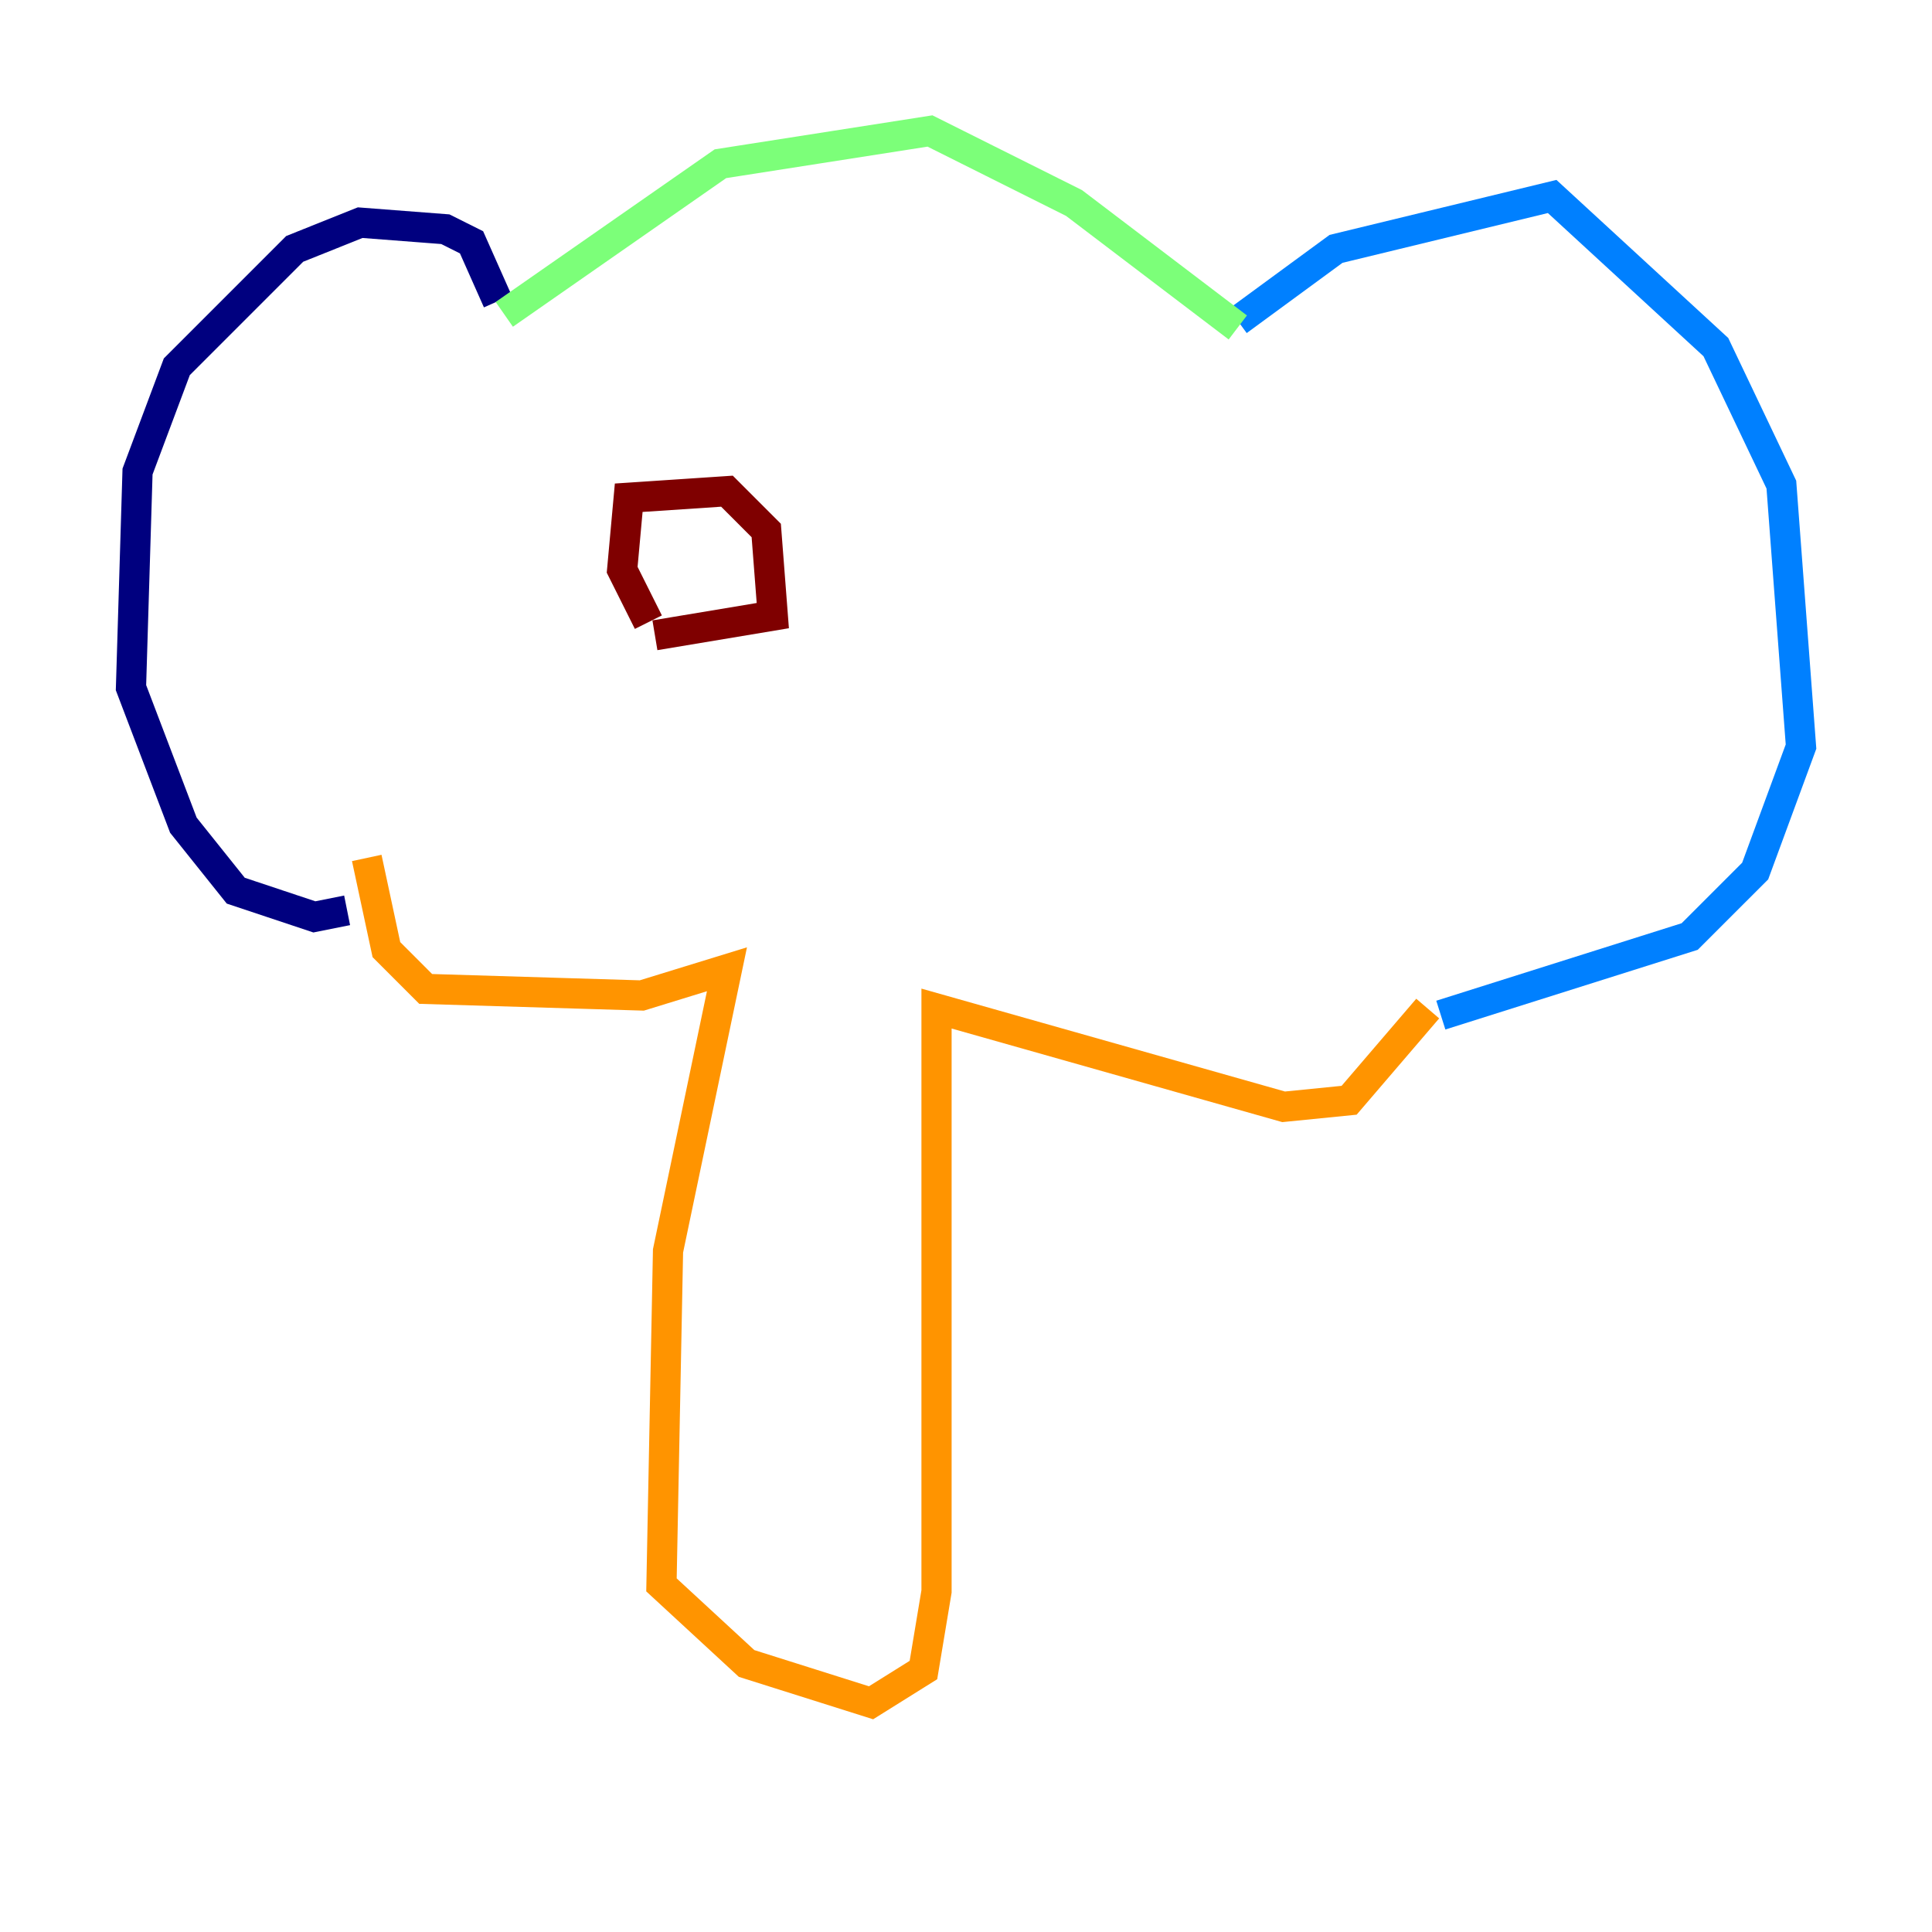 <?xml version="1.0" encoding="utf-8" ?>
<svg baseProfile="tiny" height="128" version="1.2" viewBox="0,0,128,128" width="128" xmlns="http://www.w3.org/2000/svg" xmlns:ev="http://www.w3.org/2001/xml-events" xmlns:xlink="http://www.w3.org/1999/xlink"><defs /><polyline fill="none" points="32.976,19.959 31.241,16.054 29.505,15.186 23.864,14.752 19.525,16.488 11.715,24.298 9.112,31.241 8.678,45.559 12.149,54.671 15.62,59.01 20.827,60.746 22.997,60.312" stroke="#00007f" stroke-width="2" /><polyline fill="none" points="82.007,21.261 88.515,16.488 102.834,13.017 113.681,22.997 118.02,32.108 119.322,49.464 116.285,57.709 111.946,62.047 95.458,67.254" stroke="#0080ff" stroke-width="2" /><polyline fill="none" points="33.41,20.827 47.729,10.848 61.614,8.678 71.159,13.451 82.007,21.695" stroke="#7cff79" stroke-width="2" /><polyline fill="none" points="24.298,56.841 25.6,62.915 28.203,65.519 42.522,65.953 48.163,64.217 44.258,82.875 43.824,105.003 49.464,110.21 57.709,112.814 61.18,110.644 62.047,105.437 62.047,66.82 85.044,73.329 89.383,72.895 94.59,66.82" stroke="#ff9400" stroke-width="2" /><polyline fill="none" points="42.956,41.22 41.22,37.749 41.654,32.976 48.163,32.542 50.766,35.146 51.2,40.786 43.39,42.088" stroke="#7f0000" stroke-width="2" /></svg>